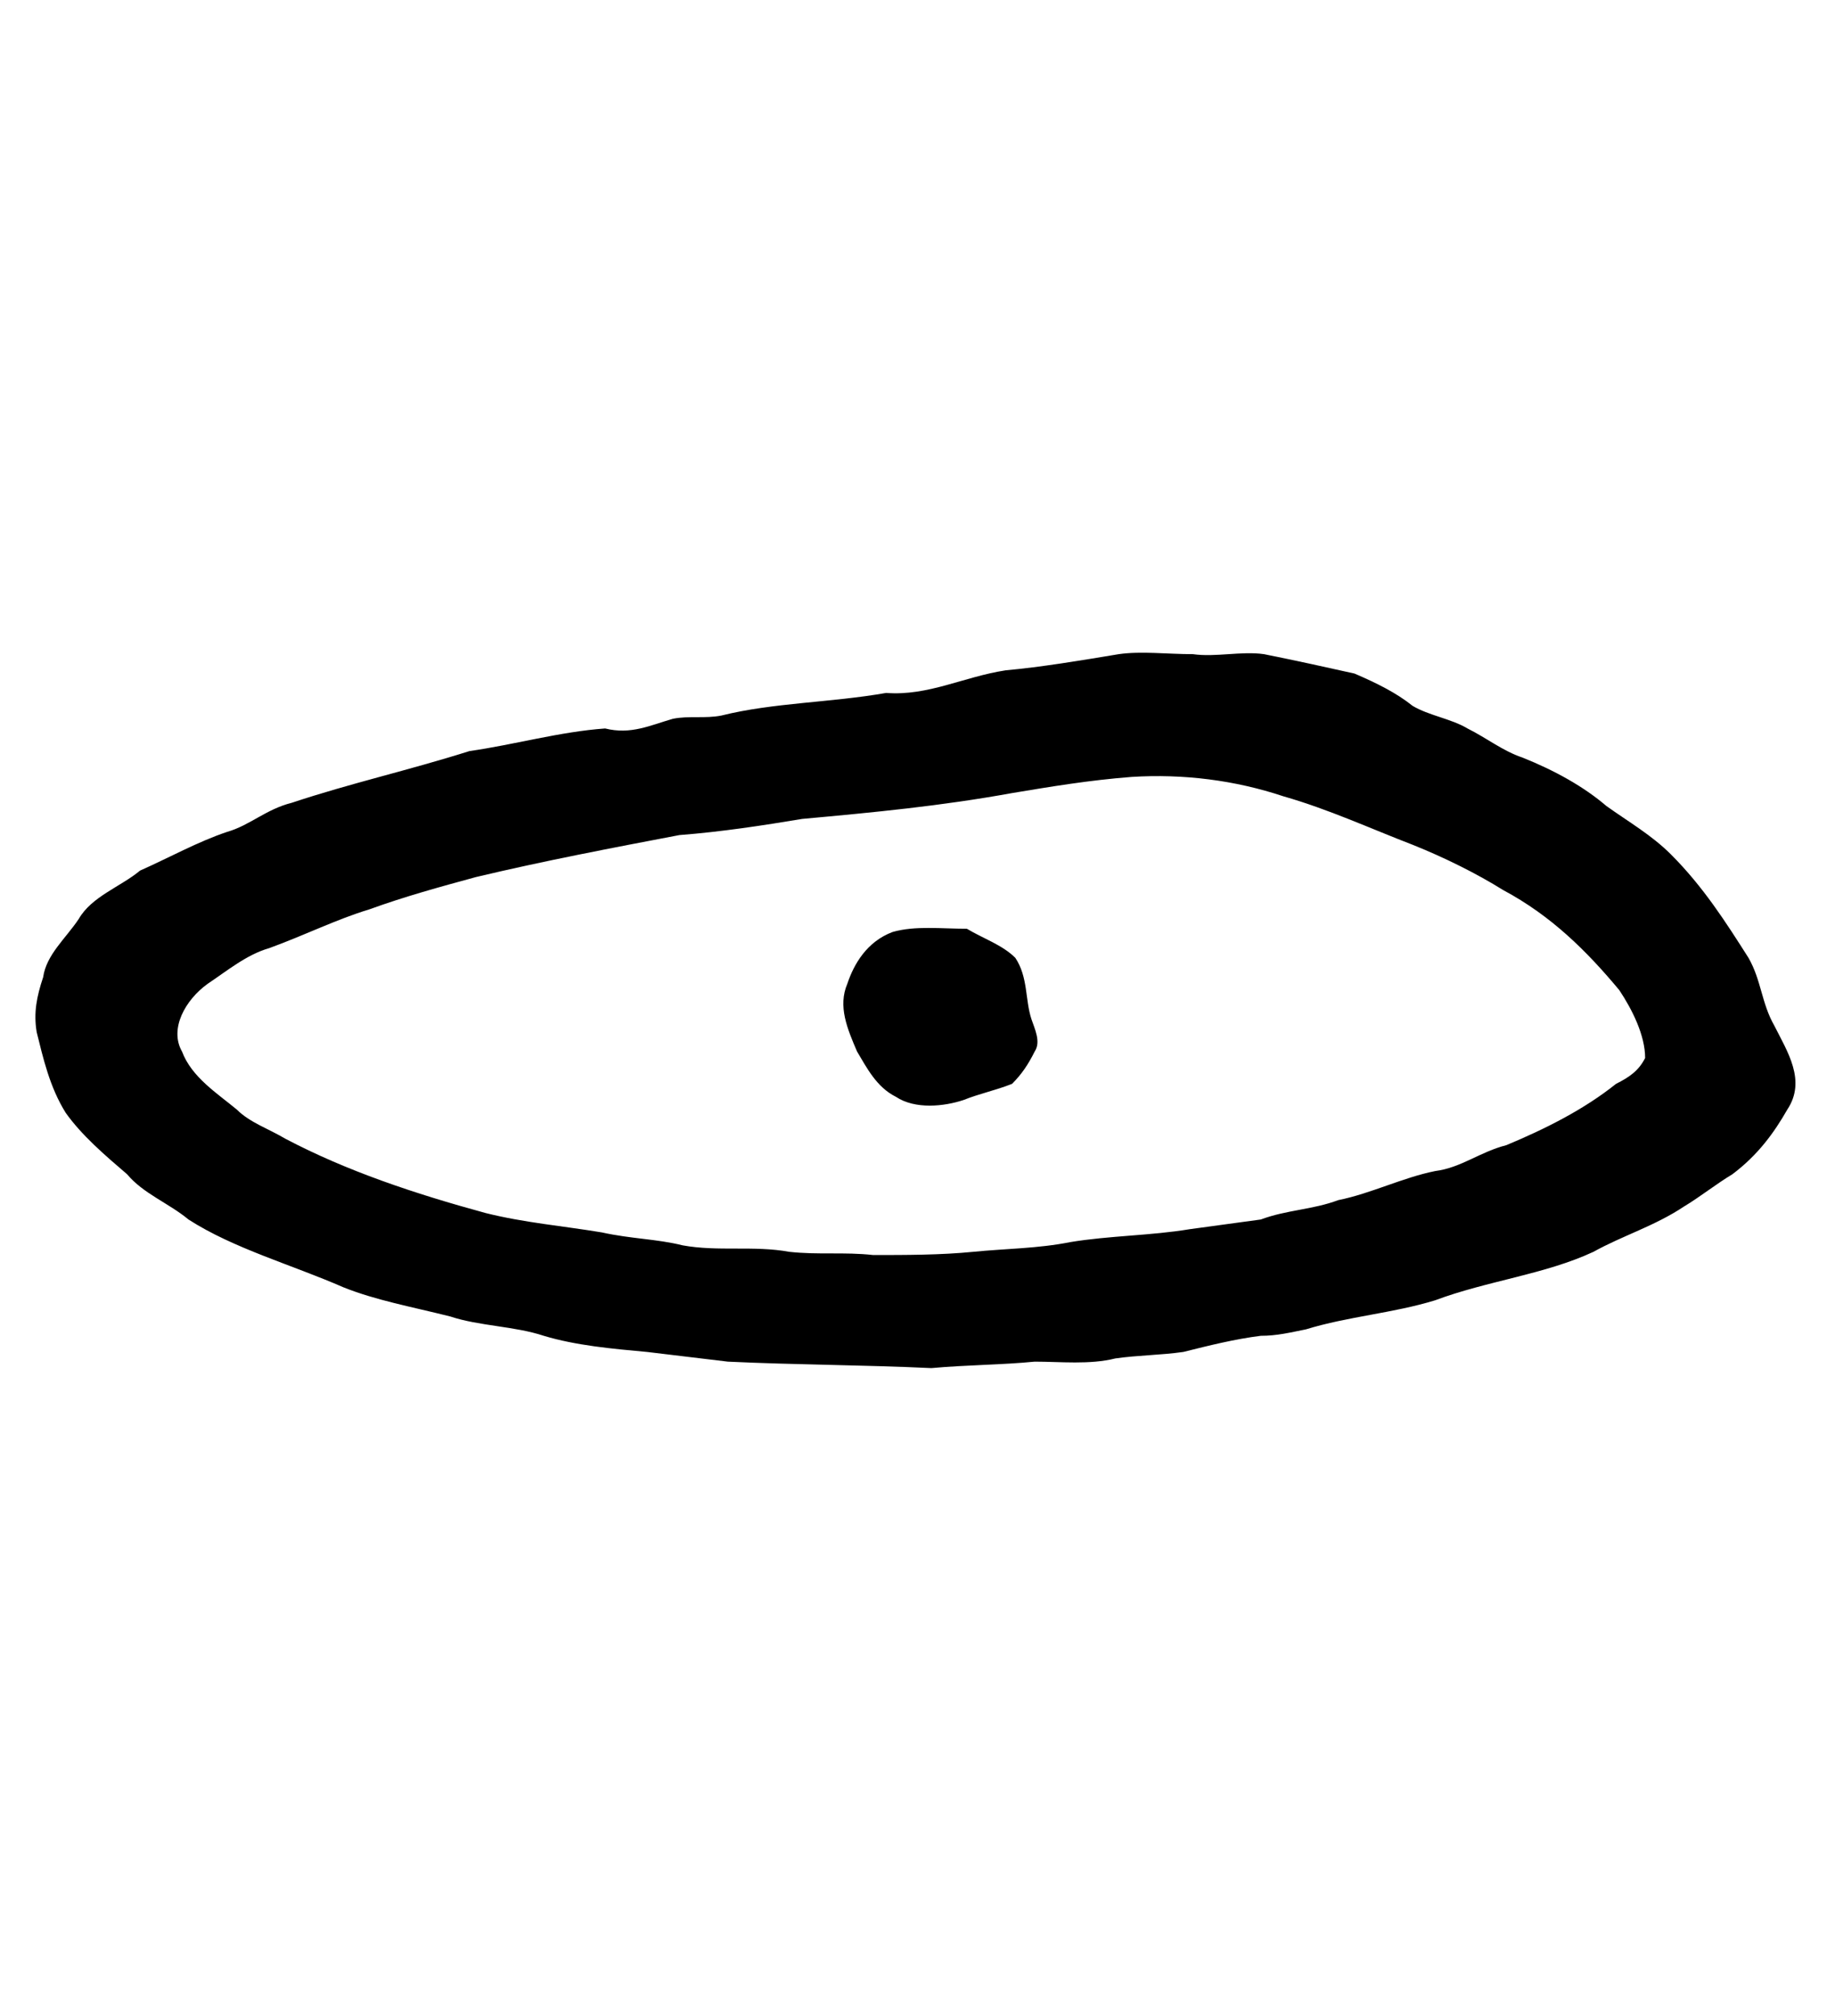 <?xml version="1.0" encoding="UTF-8" standalone="no"?>
<!-- Created with Inkscape (http://www.inkscape.org/) -->

<svg
   version="1.1"
   id="svg3997"
   xml:space="preserve"
   width="75.733"
   height="83.2"
   viewBox="0 0 75.733 83.2"
   sodipodi:docname="lukin.svg"
   inkscape:version="1.2.2 (732a01da63, 2022-12-09)"
   xmlns:inkscape="http://www.inkscape.org/namespaces/inkscape"
   xmlns:sodipodi="http://sodipodi.sourceforge.net/DTD/sodipodi-0.dtd"
   xmlns="http://www.w3.org/2000/svg"
   xmlns:svg="http://www.w3.org/2000/svg"
   xmlns:rdf="http://www.w3.org/1999/02/22-rdf-syntax-ns#"
   xmlns:cc="http://creativecommons.org/ns#"
   xmlns:dc="http://purl.org/dc/elements/1.1/"><sodipodi:namedview
     id="namedview12"
     pagecolor="#ffffff"
     bordercolor="#000000"
     borderopacity="0.25"
     inkscape:showpageshadow="2"
     inkscape:pageopacity="0.0"
     inkscape:pagecheckerboard="0"
     inkscape:deskcolor="#d1d1d1"
     showgrid="false"
     inkscape:zoom="16.875"
     inkscape:cx="20.059259"
     inkscape:cy="16"
     inkscape:window-width="1366"
     inkscape:window-height="745"
     inkscape:window-x="-8"
     inkscape:window-y="-8"
     inkscape:window-maximized="1"
     inkscape:current-layer="svg3997" /><title
     id="title1983">lukin</title><defs
     id="defs4001" /><g
     id="g4003"
     transform="matrix(1.333,0,0,-1.333,-304.41,411.163)"><g
       id="g4305"><g
         id="g4307"><path
           id="path4319"
           style="fill:#000000;fill-opacity:1;fill-rule:evenodd;stroke:none"
           d="m 256,279.6 c 0.7,0.2 1.5,0.1 2.3,0.1 0.5,-0.3 1.1,-0.5 1.5,-0.9 0.4,-0.6 0.3,-1.3 0.5,-1.9 0.1,-0.3 0.3,-0.7 0.1,-1 -0.2,-0.4 -0.4,-0.7 -0.7,-1 -0.5,-0.2 -1,-0.3 -1.5,-0.5 -0.6,-0.2 -1.5,-0.3 -2.1,0.1 -0.6,0.3 -0.9,0.9 -1.2,1.4 -0.3,0.7 -0.6,1.4 -0.3,2.1 0.2,0.6 0.6,1.3 1.4,1.6 z m 7.4,4.8 c 1.6,0.1 3.2,-0.1 4.7,-0.6 1.4,-0.4 2.7,-1 4,-1.5 1,-0.4 2,-0.9 2.8,-1.4 1.5,-0.8 2.6,-1.9 3.6,-3.1 0.4,-0.6 0.8,-1.4 0.8,-2.1 -0.2,-0.4 -0.5,-0.6 -0.9,-0.8 -1,-0.8 -2.2,-1.4 -3.4,-1.9 -0.8,-0.2 -1.4,-0.7 -2.2,-0.8 -1,-0.2 -2,-0.7 -3,-0.9 -0.8,-0.3 -1.6,-0.3 -2.4,-0.6 -0.7,-0.1 -1.5,-0.2 -2.2,-0.3 -1.2,-0.2 -2.5,-0.2 -3.7,-0.4 -1,-0.2 -2,-0.2 -3,-0.3 -1,-0.1 -2.1,-0.1 -3.1,-0.1 -0.9,0.1 -1.7,0 -2.6,0.1 -1.1,0.2 -2.2,0 -3.3,0.2 -0.8,0.2 -1.6,0.2 -2.5,0.4 -1.2,0.2 -2.4,0.3 -3.6,0.6 -2.2,0.6 -4.3,1.3 -6.2,2.3 -0.5,0.3 -1.1,0.5 -1.5,0.9 -0.6,0.5 -1.4,1 -1.7,1.8 -0.4,0.7 0.1,1.6 0.8,2.1 0.6,0.4 1.2,0.9 1.9,1.1 1.1,0.4 2.1,0.9 3.1,1.2 1.1,0.4 2.2,0.7 3.3,1 2.1,0.5 4.2,0.9 6.3,1.3 1.3,0.1 2.6,0.3 3.8,0.5 2.2,0.2 4.3,0.4 6.5,0.8 1.2,0.2 2.4,0.4 3.7,0.5 z m -0.4,3.8 c 0.7,0.1 1.5,0 2.3,0 0.7,-0.1 1.5,0.1 2.2,0 1,-0.2 1.9,-0.4 2.8,-0.6 0.7,-0.3 1.3,-0.6 1.8,-1 0.5,-0.3 1.2,-0.4 1.7,-0.7 0.6,-0.3 1.1,-0.7 1.7,-0.9 1,-0.4 1.9,-0.9 2.6,-1.5 0.7,-0.5 1.4,-0.9 2,-1.5 1,-1 1.7,-2.1 2.4,-3.2 0.4,-0.7 0.4,-1.4 0.8,-2.1 0.4,-0.8 1,-1.7 0.4,-2.6 -0.4,-0.7 -0.9,-1.4 -1.7,-2 -0.5,-0.3 -1,-0.7 -1.5,-1 -0.9,-0.6 -1.9,-0.9 -2.8,-1.4 -1.5,-0.7 -3.3,-0.9 -4.9,-1.5 -1.3,-0.4 -2.7,-0.5 -4,-0.9 -0.5,-0.1 -0.9,-0.2 -1.4,-0.2 -0.8,-0.1 -1.6,-0.3 -2.4,-0.5 -0.7,-0.1 -1.4,-0.1 -2.1,-0.2 -0.8,-0.2 -1.7,-0.1 -2.5,-0.1 -1,-0.1 -2.1,-0.1 -3.2,-0.2 -2.1,0.1 -4.2,0.1 -6.3,0.2 -0.8,0.1 -1.7,0.2 -2.5,0.3 -1.1,0.1 -2.2,0.2 -3.2,0.5 -0.9,0.3 -2,0.3 -2.9,0.6 -1.2,0.3 -2.3,0.5 -3.3,0.9 -1.6,0.7 -3.4,1.2 -4.8,2.1 -0.6,0.5 -1.4,0.8 -1.9,1.4 -0.7,0.6 -1.4,1.2 -1.9,1.9 -0.5,0.8 -0.7,1.7 -0.9,2.5 -0.1,0.6 0,1.1 0.2,1.7 0.1,0.7 0.7,1.2 1.1,1.8 0.4,0.7 1.3,1 1.9,1.5 0.9,0.4 1.8,0.9 2.7,1.2 0.7,0.2 1.2,0.7 2,0.9 1.8,0.6 3.6,1 5.5,1.6 1.4,0.2 2.8,0.6 4.2,0.7 0.8,-0.2 1.4,0.1 2.1,0.3 0.5,0.1 1,0 1.5,0.1 1.6,0.4 3.4,0.4 5.1,0.7 1.3,-0.1 2.4,0.5 3.7,0.7 1.1,0.1 2.3,0.3 3.5,0.5 z" /></g></g></g></svg>
